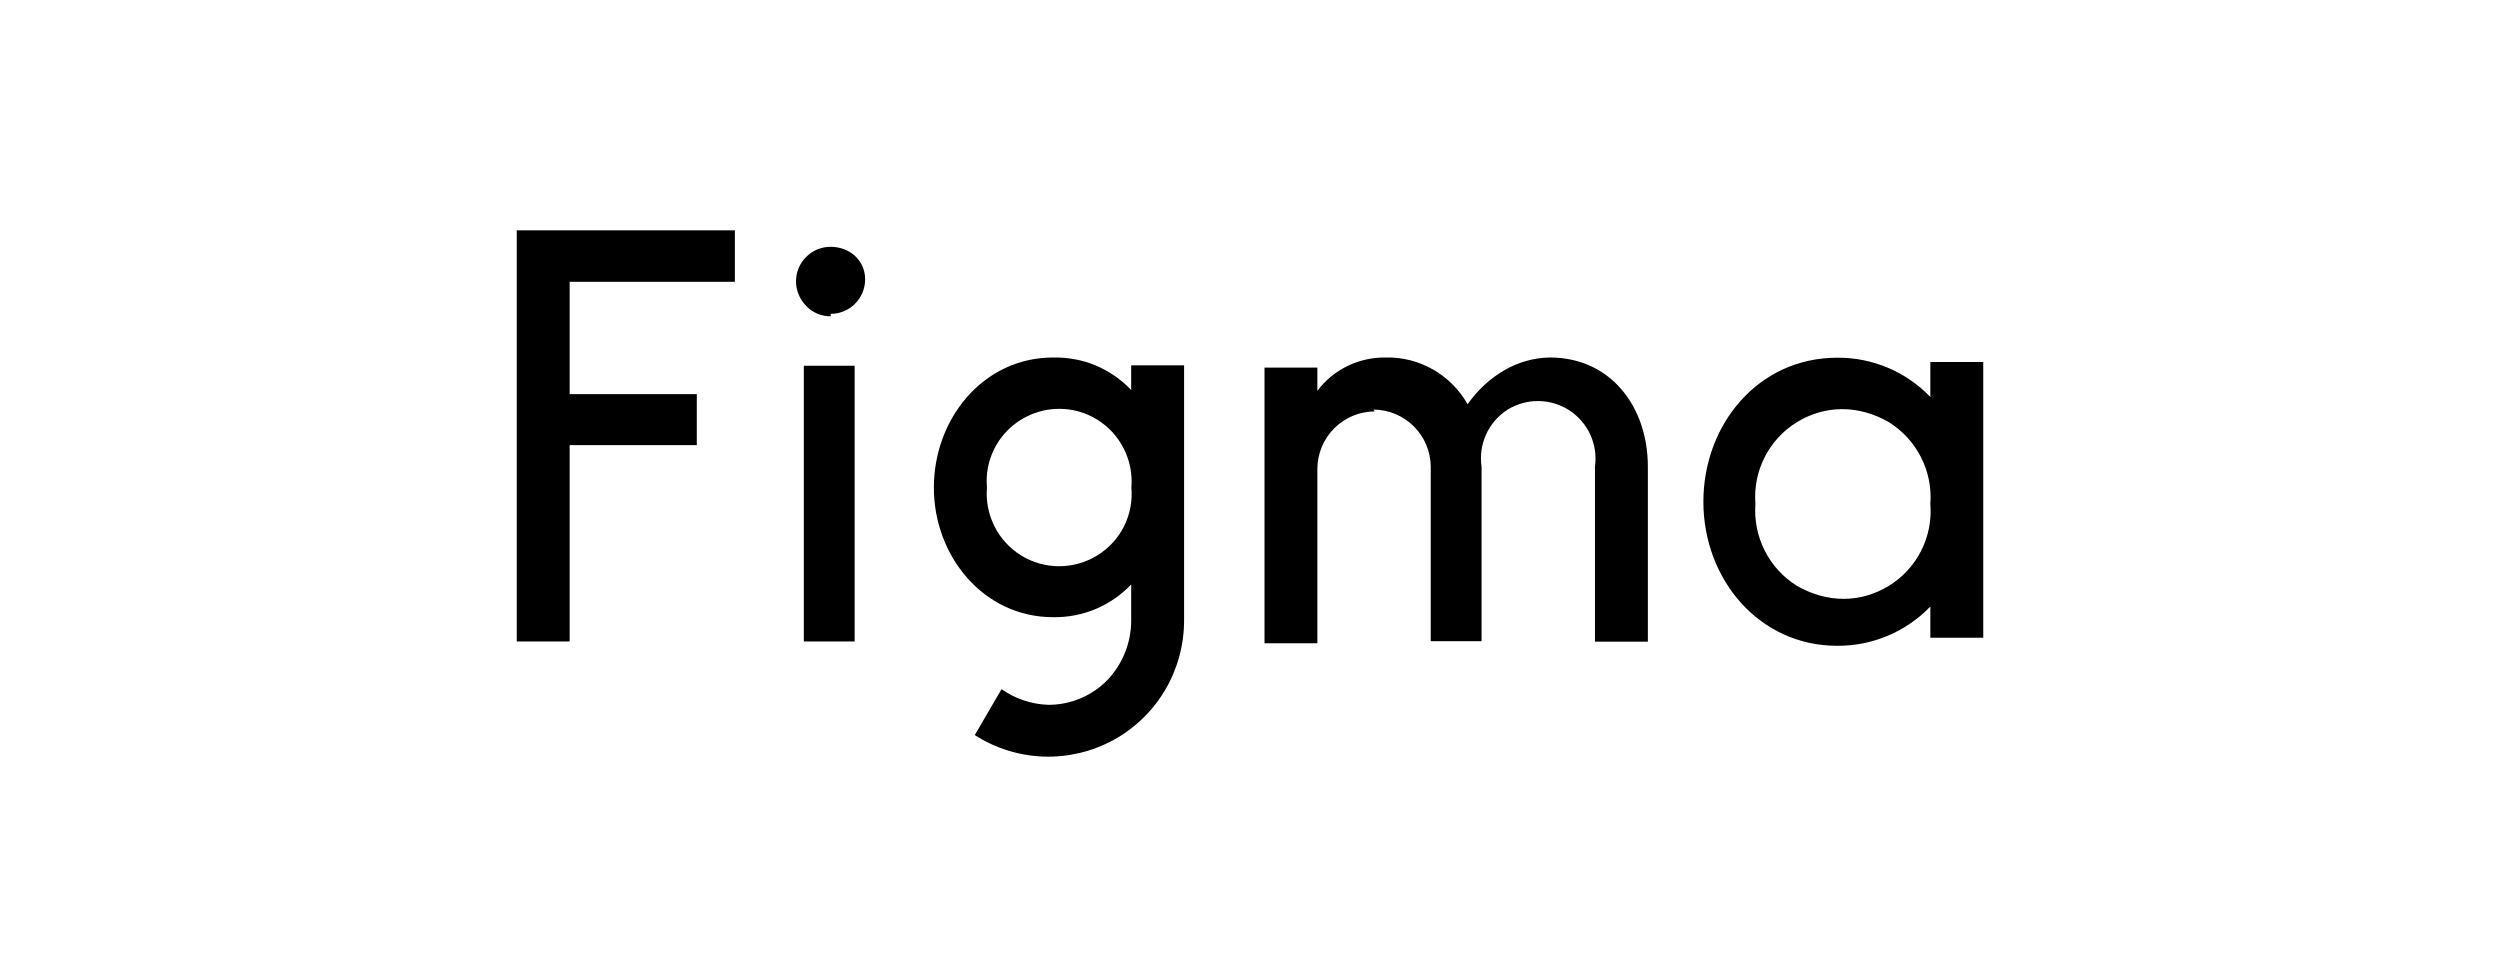 <svg width="57" height="22" viewBox="0 0 57 22" fill="none" xmlns="http://www.w3.org/2000/svg">
<g filter="url(#filter0_ddd_565_2821)">
<path d="M11.782 5.252V14.625H12.988V10.149H15.887V8.986H12.988V6.425H16.755V5.252H11.782ZM18.937 7.156C19.373 7.156 19.725 6.805 19.725 6.368C19.725 5.932 19.368 5.627 18.937 5.627C18.505 5.627 18.149 5.979 18.149 6.415C18.149 6.626 18.233 6.823 18.383 6.978C18.533 7.133 18.73 7.213 18.946 7.213L18.937 7.156ZM18.327 8.339V14.625H19.486V8.339H18.289H18.327ZM24.013 8.151C22.408 8.151 21.292 9.558 21.292 11.116C21.292 12.674 22.418 14.072 24.013 14.072C24.345 14.077 24.674 14.014 24.98 13.886C25.286 13.757 25.562 13.566 25.791 13.326V14.161C25.788 14.662 25.593 15.144 25.247 15.507C25.072 15.685 24.863 15.827 24.633 15.924C24.402 16.02 24.155 16.07 23.905 16.07C23.521 16.058 23.149 15.934 22.835 15.713L22.225 16.76C22.694 17.061 23.235 17.23 23.791 17.25C24.348 17.269 24.899 17.139 25.388 16.871C25.876 16.604 26.283 16.209 26.566 15.73C26.849 15.25 26.998 14.703 26.997 14.146V8.329H25.791V8.892C25.562 8.651 25.286 8.461 24.98 8.332C24.674 8.204 24.345 8.145 24.013 8.151ZM22.502 11.116C22.475 10.811 22.533 10.504 22.671 10.231C22.808 9.957 23.02 9.728 23.281 9.568C23.816 9.239 24.487 9.239 25.017 9.568C25.547 9.896 25.847 10.497 25.796 11.116C25.823 11.421 25.765 11.727 25.627 12.001C25.489 12.275 25.278 12.504 25.017 12.664C24.482 12.992 23.811 12.992 23.281 12.664C22.751 12.336 22.451 11.735 22.502 11.116Z" fill="black"/>
<path d="M31.345 9.38C30.998 9.381 30.666 9.52 30.421 9.765C30.176 10.01 30.038 10.342 30.036 10.689V14.667H28.831V8.381H30.036V8.911C30.402 8.423 30.984 8.142 31.594 8.151C32.363 8.132 33.081 8.545 33.461 9.216C33.93 8.559 34.606 8.16 35.338 8.151C36.712 8.151 37.566 9.258 37.571 10.628V14.63H36.365V10.642C36.4 10.394 36.364 10.14 36.26 9.912C36.156 9.684 35.988 9.49 35.778 9.354C35.567 9.218 35.322 9.145 35.071 9.144C34.82 9.142 34.574 9.213 34.362 9.347C34.151 9.485 33.984 9.68 33.881 9.909C33.778 10.139 33.743 10.393 33.78 10.642V14.62H32.621V10.647C32.62 10.3 32.482 9.968 32.237 9.723C31.991 9.477 31.659 9.339 31.312 9.338L31.345 9.38ZM44.012 9.052C43.738 8.765 43.407 8.538 43.042 8.384C42.676 8.23 42.283 8.152 41.887 8.156C40.09 8.156 38.837 9.676 38.837 11.44C38.837 13.204 40.104 14.724 41.887 14.724C42.283 14.727 42.676 14.649 43.042 14.495C43.407 14.341 43.738 14.114 44.012 13.828V14.541H45.218V8.254H44.012V9.052ZM40.024 11.491C39.963 10.741 40.329 10.018 40.972 9.624C41.615 9.23 42.379 9.23 43.064 9.624C43.378 9.819 43.632 10.096 43.799 10.425C43.967 10.754 44.04 11.123 44.012 11.491C44.073 12.242 43.707 12.964 43.064 13.358C42.422 13.752 41.657 13.752 40.972 13.358C40.658 13.164 40.404 12.887 40.237 12.557C40.07 12.228 39.996 11.859 40.024 11.491Z" fill="black"/>
</g>
<defs>
<filter id="filter0_ddd_565_2821" x="10.782" y="4.252" width="35.435" height="14" filterUnits="userSpaceOnUse" color-interpolation-filters="sRGB">
<feFlood flood-opacity="0" result="BackgroundImageFix"/>
<feColorMatrix in="SourceAlpha" type="matrix" values="0 0 0 0 0 0 0 0 0 0 0 0 0 0 0 0 0 0 127 0" result="hardAlpha"/>
<feOffset/>
<feGaussianBlur stdDeviation="0.5"/>
<feComposite in2="hardAlpha" operator="out"/>
<feColorMatrix type="matrix" values="0 0 0 0 0.667 0 0 0 0 0.667 0 0 0 0 0.667 0 0 0 1 0"/>
<feBlend mode="normal" in2="BackgroundImageFix" result="effect1_dropShadow_565_2821"/>
<feColorMatrix in="SourceAlpha" type="matrix" values="0 0 0 0 0 0 0 0 0 0 0 0 0 0 0 0 0 0 127 0" result="hardAlpha"/>
<feOffset/>
<feGaussianBlur stdDeviation="0.5"/>
<feComposite in2="hardAlpha" operator="out"/>
<feColorMatrix type="matrix" values="0 0 0 0 0.667 0 0 0 0 0.667 0 0 0 0 0.667 0 0 0 1 0"/>
<feBlend mode="normal" in2="effect1_dropShadow_565_2821" result="effect2_dropShadow_565_2821"/>
<feColorMatrix in="SourceAlpha" type="matrix" values="0 0 0 0 0 0 0 0 0 0 0 0 0 0 0 0 0 0 127 0" result="hardAlpha"/>
<feOffset/>
<feGaussianBlur stdDeviation="0.5"/>
<feComposite in2="hardAlpha" operator="out"/>
<feColorMatrix type="matrix" values="0 0 0 0 0.667 0 0 0 0 0.667 0 0 0 0 0.667 0 0 0 1 0"/>
<feBlend mode="normal" in2="effect2_dropShadow_565_2821" result="effect3_dropShadow_565_2821"/>
<feBlend mode="normal" in="SourceGraphic" in2="effect3_dropShadow_565_2821" result="shape"/>
</filter>
</defs>
</svg>
